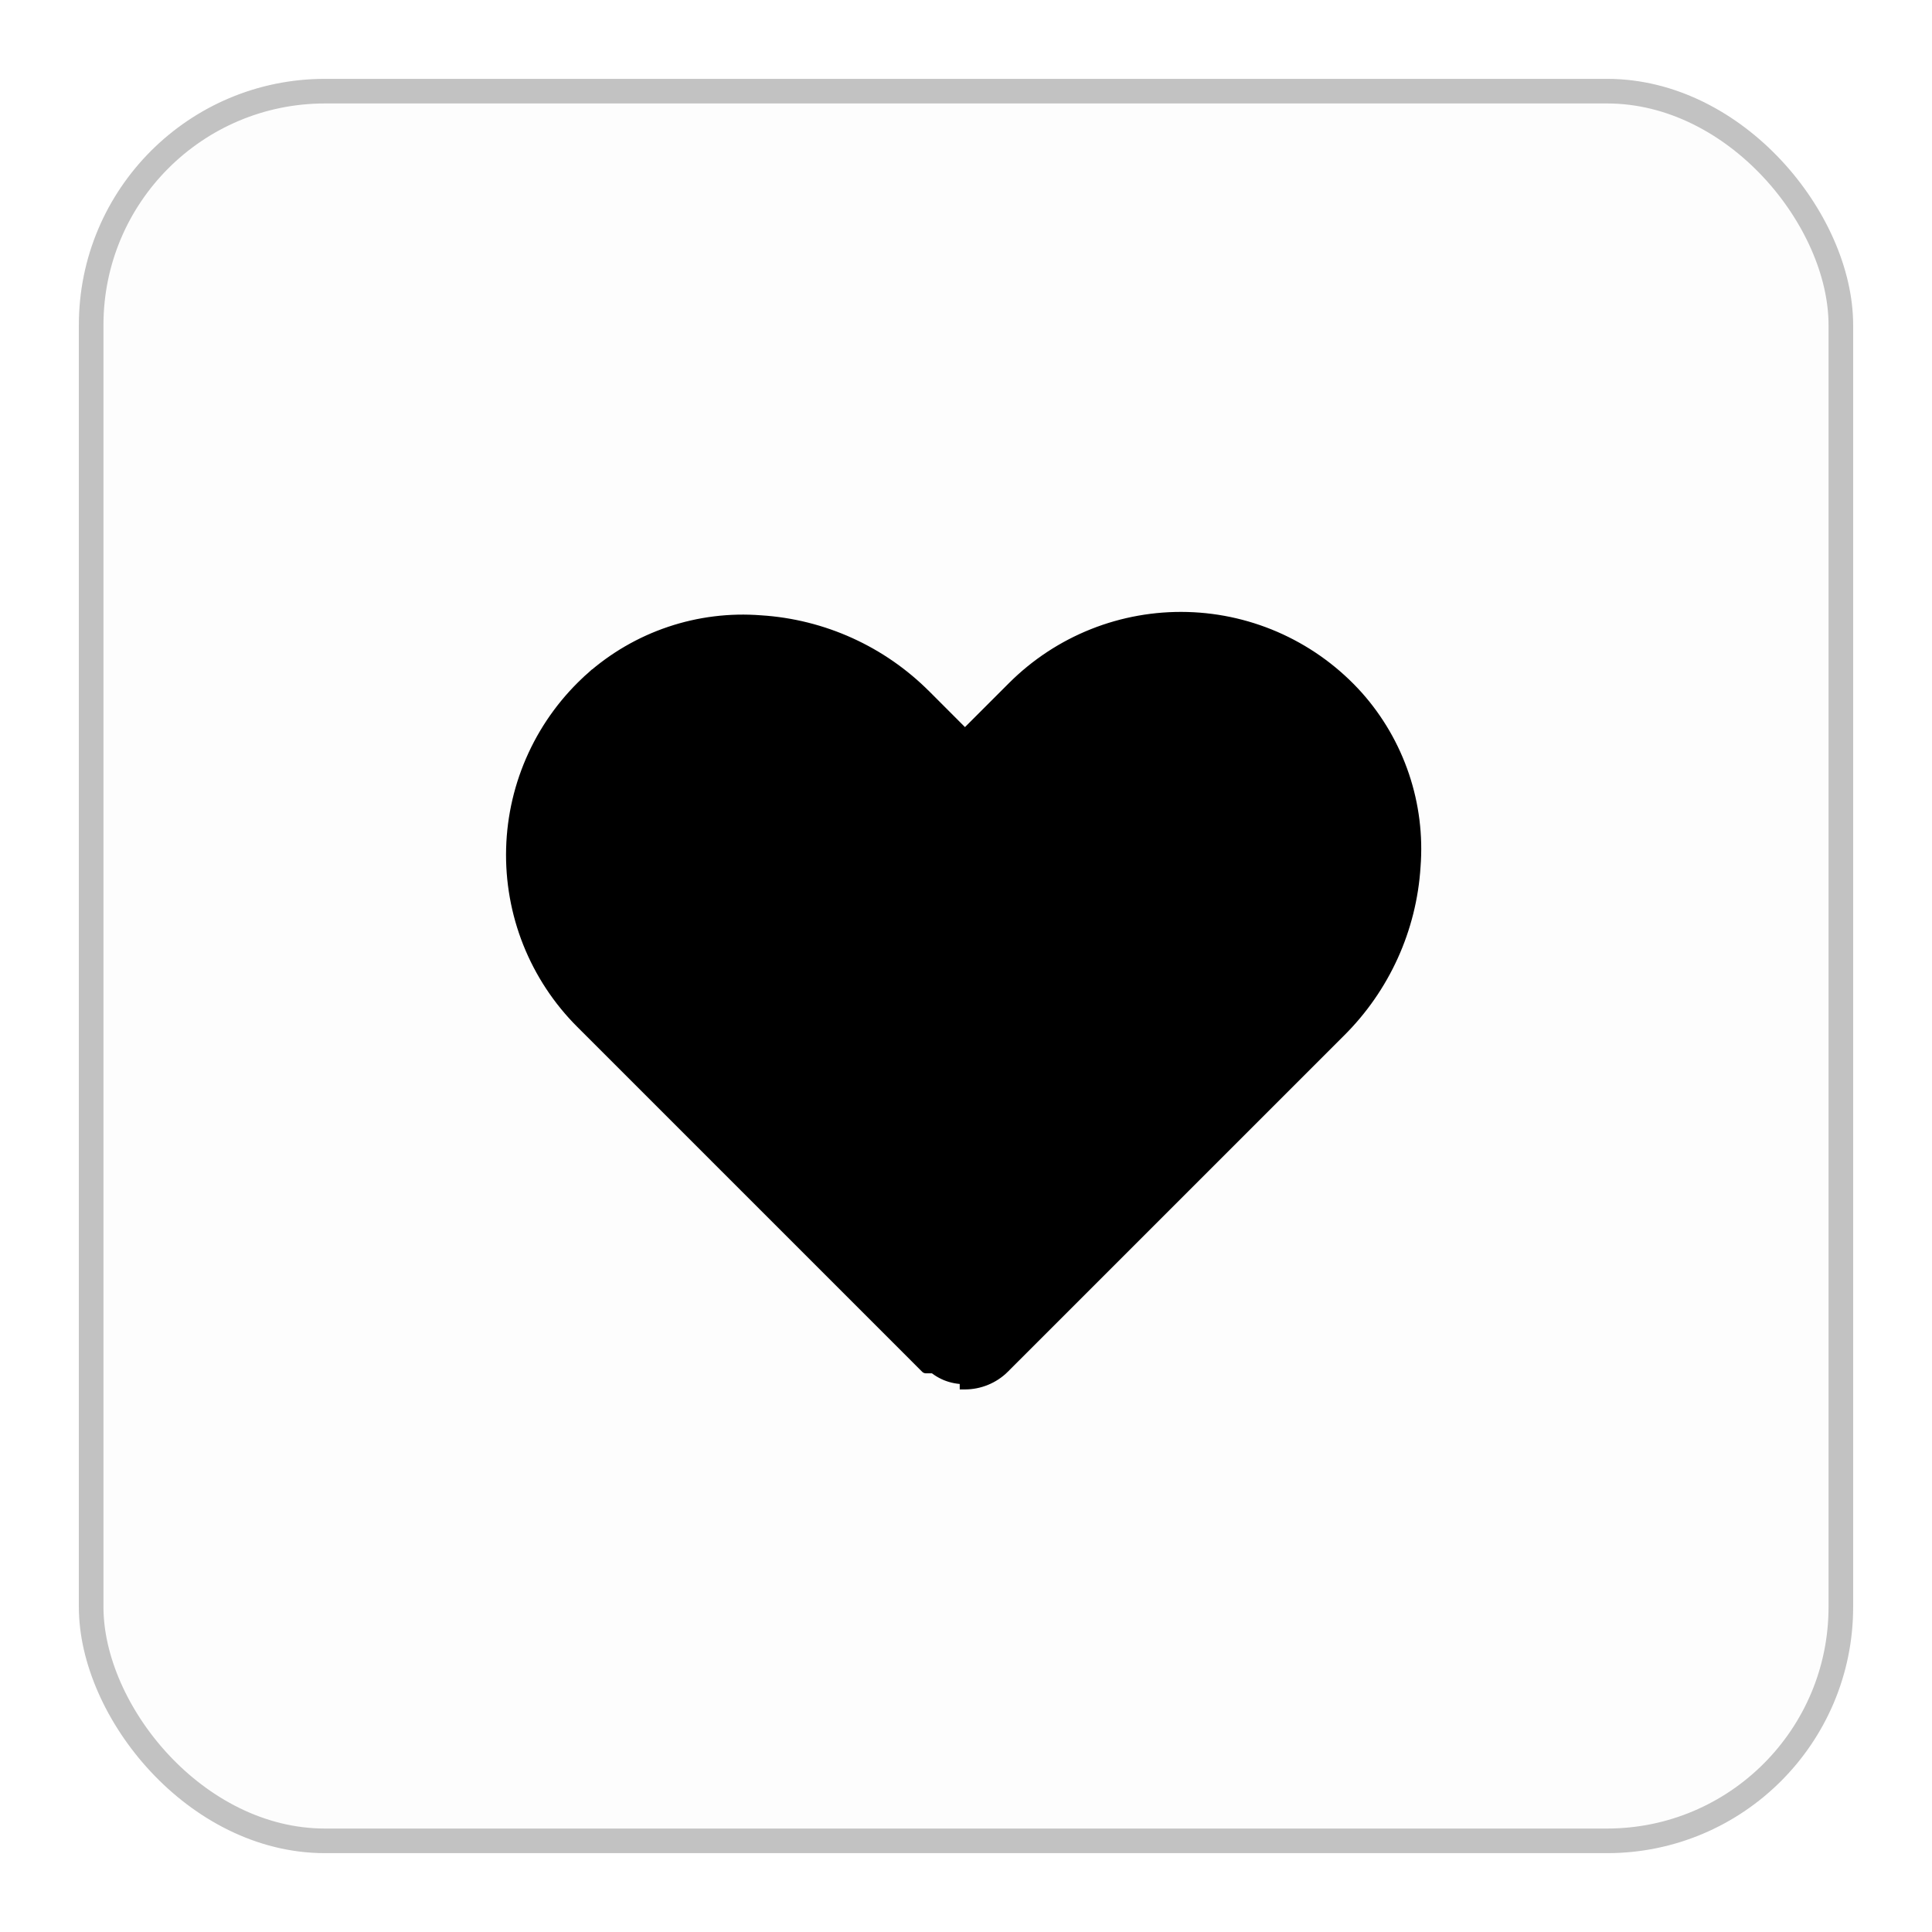 <svg width="49" height="49" viewBox="0 0 49 49" fill="none" xmlns="http://www.w3.org/2000/svg">
<g filter="url(#filter0_d_400_4063)">
<rect x="2" y="2" width="45" height="45" rx="6.242" fill="#FDFDFD"/>
<rect x="2.312" y="2.312" width="44.376" height="44.376" rx="5.93" stroke="#C2C2C2" stroke-width="0.624"/>
</g>
<path d="M14.973 17.195L14.973 17.195L14.973 17.195C15.559 16.674 16.243 16.276 16.986 16.026C17.728 15.776 18.513 15.679 19.294 15.74C20.877 15.84 22.368 16.517 23.485 17.642C23.486 17.642 23.486 17.642 23.486 17.642L24.474 18.631L25.684 17.421C26.264 16.841 26.955 16.386 27.717 16.082C28.478 15.779 29.293 15.634 30.113 15.656C30.932 15.678 31.738 15.867 32.482 16.211C33.226 16.556 33.892 17.048 34.439 17.658L34.439 17.658C34.96 18.244 35.357 18.928 35.607 19.671C35.857 20.413 35.955 21.198 35.894 21.979C35.794 23.562 35.117 25.053 33.991 26.171L25.464 34.697L25.464 34.698C25.2 34.958 24.845 35.103 24.476 35.105C24.475 35.105 24.475 35.105 24.475 35.105L24.474 34.971C24.308 34.973 24.143 34.942 23.989 34.879C23.835 34.815 23.696 34.721 23.579 34.602L14.973 17.195ZM14.973 17.195C14.363 17.742 13.87 18.408 13.526 19.152C13.182 19.896 12.993 20.702 12.971 21.521C12.949 22.34 13.094 23.156 13.397 23.917C13.701 24.678 14.156 25.37 14.736 25.949L23.483 34.696C23.483 34.696 23.483 34.697 23.484 34.697L14.973 17.195ZM26.402 18.35C26.383 18.347 26.364 18.344 26.345 18.341L26.385 18.301C26.39 18.316 26.396 18.332 26.402 18.35ZM26.475 18.212C26.475 18.212 26.475 18.212 26.475 18.212L26.475 18.212ZM24.568 29.466L24.754 26.139L24.685 30.679C24.675 30.509 24.664 30.35 24.654 30.206C24.639 29.991 24.623 29.81 24.608 29.681C24.601 29.617 24.593 29.563 24.584 29.523C24.58 29.506 24.575 29.485 24.568 29.466Z" fill="black" stroke="black" stroke-width="0.269"/>
<defs>
<filter id="filter0_d_400_4063" x="0.128" y="0.128" width="48.745" height="48.745" filterUnits="userSpaceOnUse" color-interpolation-filters="sRGB">
<feFlood flood-opacity="0" result="BackgroundImageFix"/>
<feColorMatrix in="SourceAlpha" type="matrix" values="0 0 0 0 0 0 0 0 0 0 0 0 0 0 0 0 0 0 127 0" result="hardAlpha"/>
<feOffset/>
<feGaussianBlur stdDeviation="0.936"/>
<feComposite in2="hardAlpha" operator="out"/>
<feColorMatrix type="matrix" values="0 0 0 0 0.762 0 0 0 0 0.762 0 0 0 0 0.762 0 0 0 1 0"/>
<feBlend mode="normal" in2="BackgroundImageFix" result="effect1_dropShadow_400_4063"/>
<feBlend mode="normal" in="SourceGraphic" in2="effect1_dropShadow_400_4063" result="shape"/>
</filter>
</defs>
</svg>
